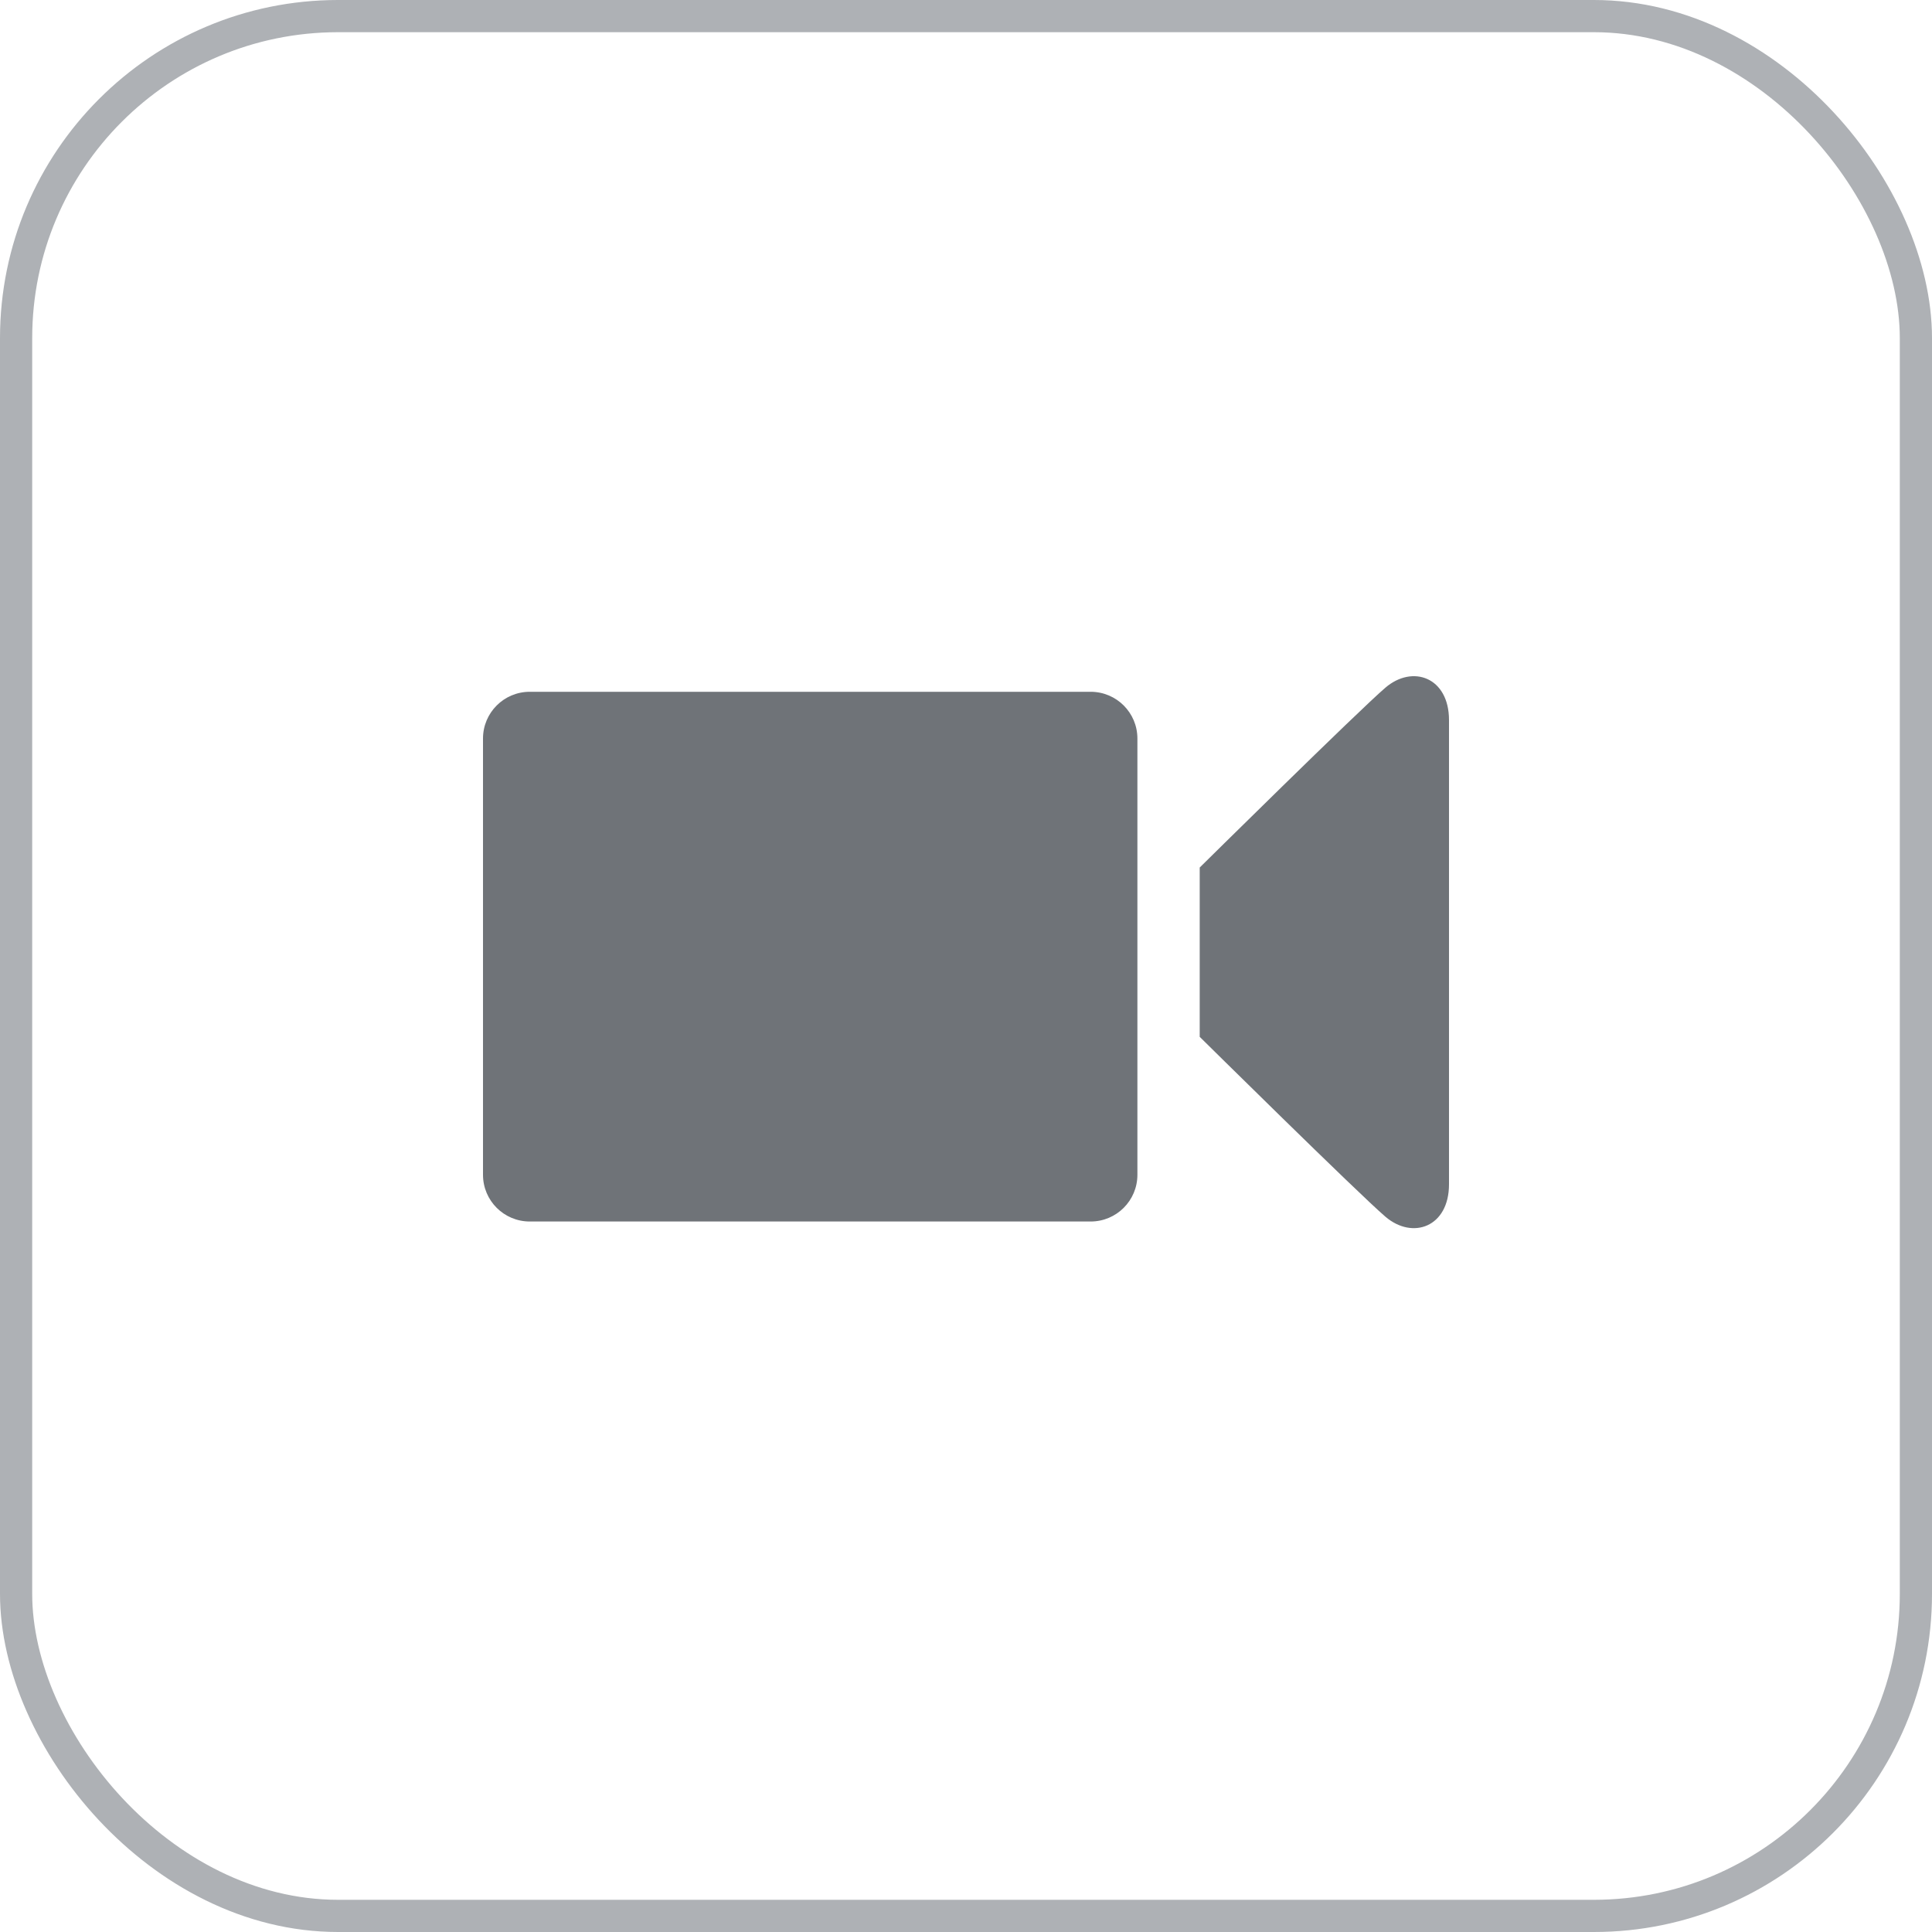 <?xml version="1.0" encoding="UTF-8"?>
<svg width="60px" height="60px" viewBox="0 0 60 60" version="1.1" xmlns="http://www.w3.org/2000/svg" xmlns:xlink="http://www.w3.org/1999/xlink">
    <!-- Generator: Sketch 50.2 (55047) - http://www.bohemiancoding.com/sketch -->
    <title>icon/shipin</title>
    <desc>Created with Sketch.</desc>
    <defs></defs>
    <g id="icon/shipin" stroke="none" stroke-width="1" fill="none" fill-rule="evenodd">
        <g id="Group-9">
            <rect id="Rectangle-84" stroke="#AEB1B5" x="0.5" y="0.5" width="59" height="59" rx="10"></rect>
            <g id="Icon-/-Video-Chat" transform="translate(15, 21)" fill="#6F7378">
                <path d="M20.323,15.484 C20.323,16.286 19.673,16.935 18.871,16.935 L1.452,16.935 C0.65,16.935 0,16.286 0,15.484 L0,1.935 C0,1.134 0.65,0.484 1.452,0.484 L18.871,0.484 C19.673,0.484 20.323,1.134 20.323,1.935 L20.323,15.484 Z M28.024,0.357 C28.871,-0.369 30,0.034 30,1.362 L30,7.833 L30,9.309 L30,15.78 C30,17.107 28.871,17.51 28.024,16.785 C27.177,16.059 22.258,11.2 22.258,11.2 L22.258,9.309 L22.258,7.833 L22.258,5.942 C22.258,5.942 27.177,1.083 28.024,0.357 Z"></path>
            </g>
        </g>
    </g>
</svg>